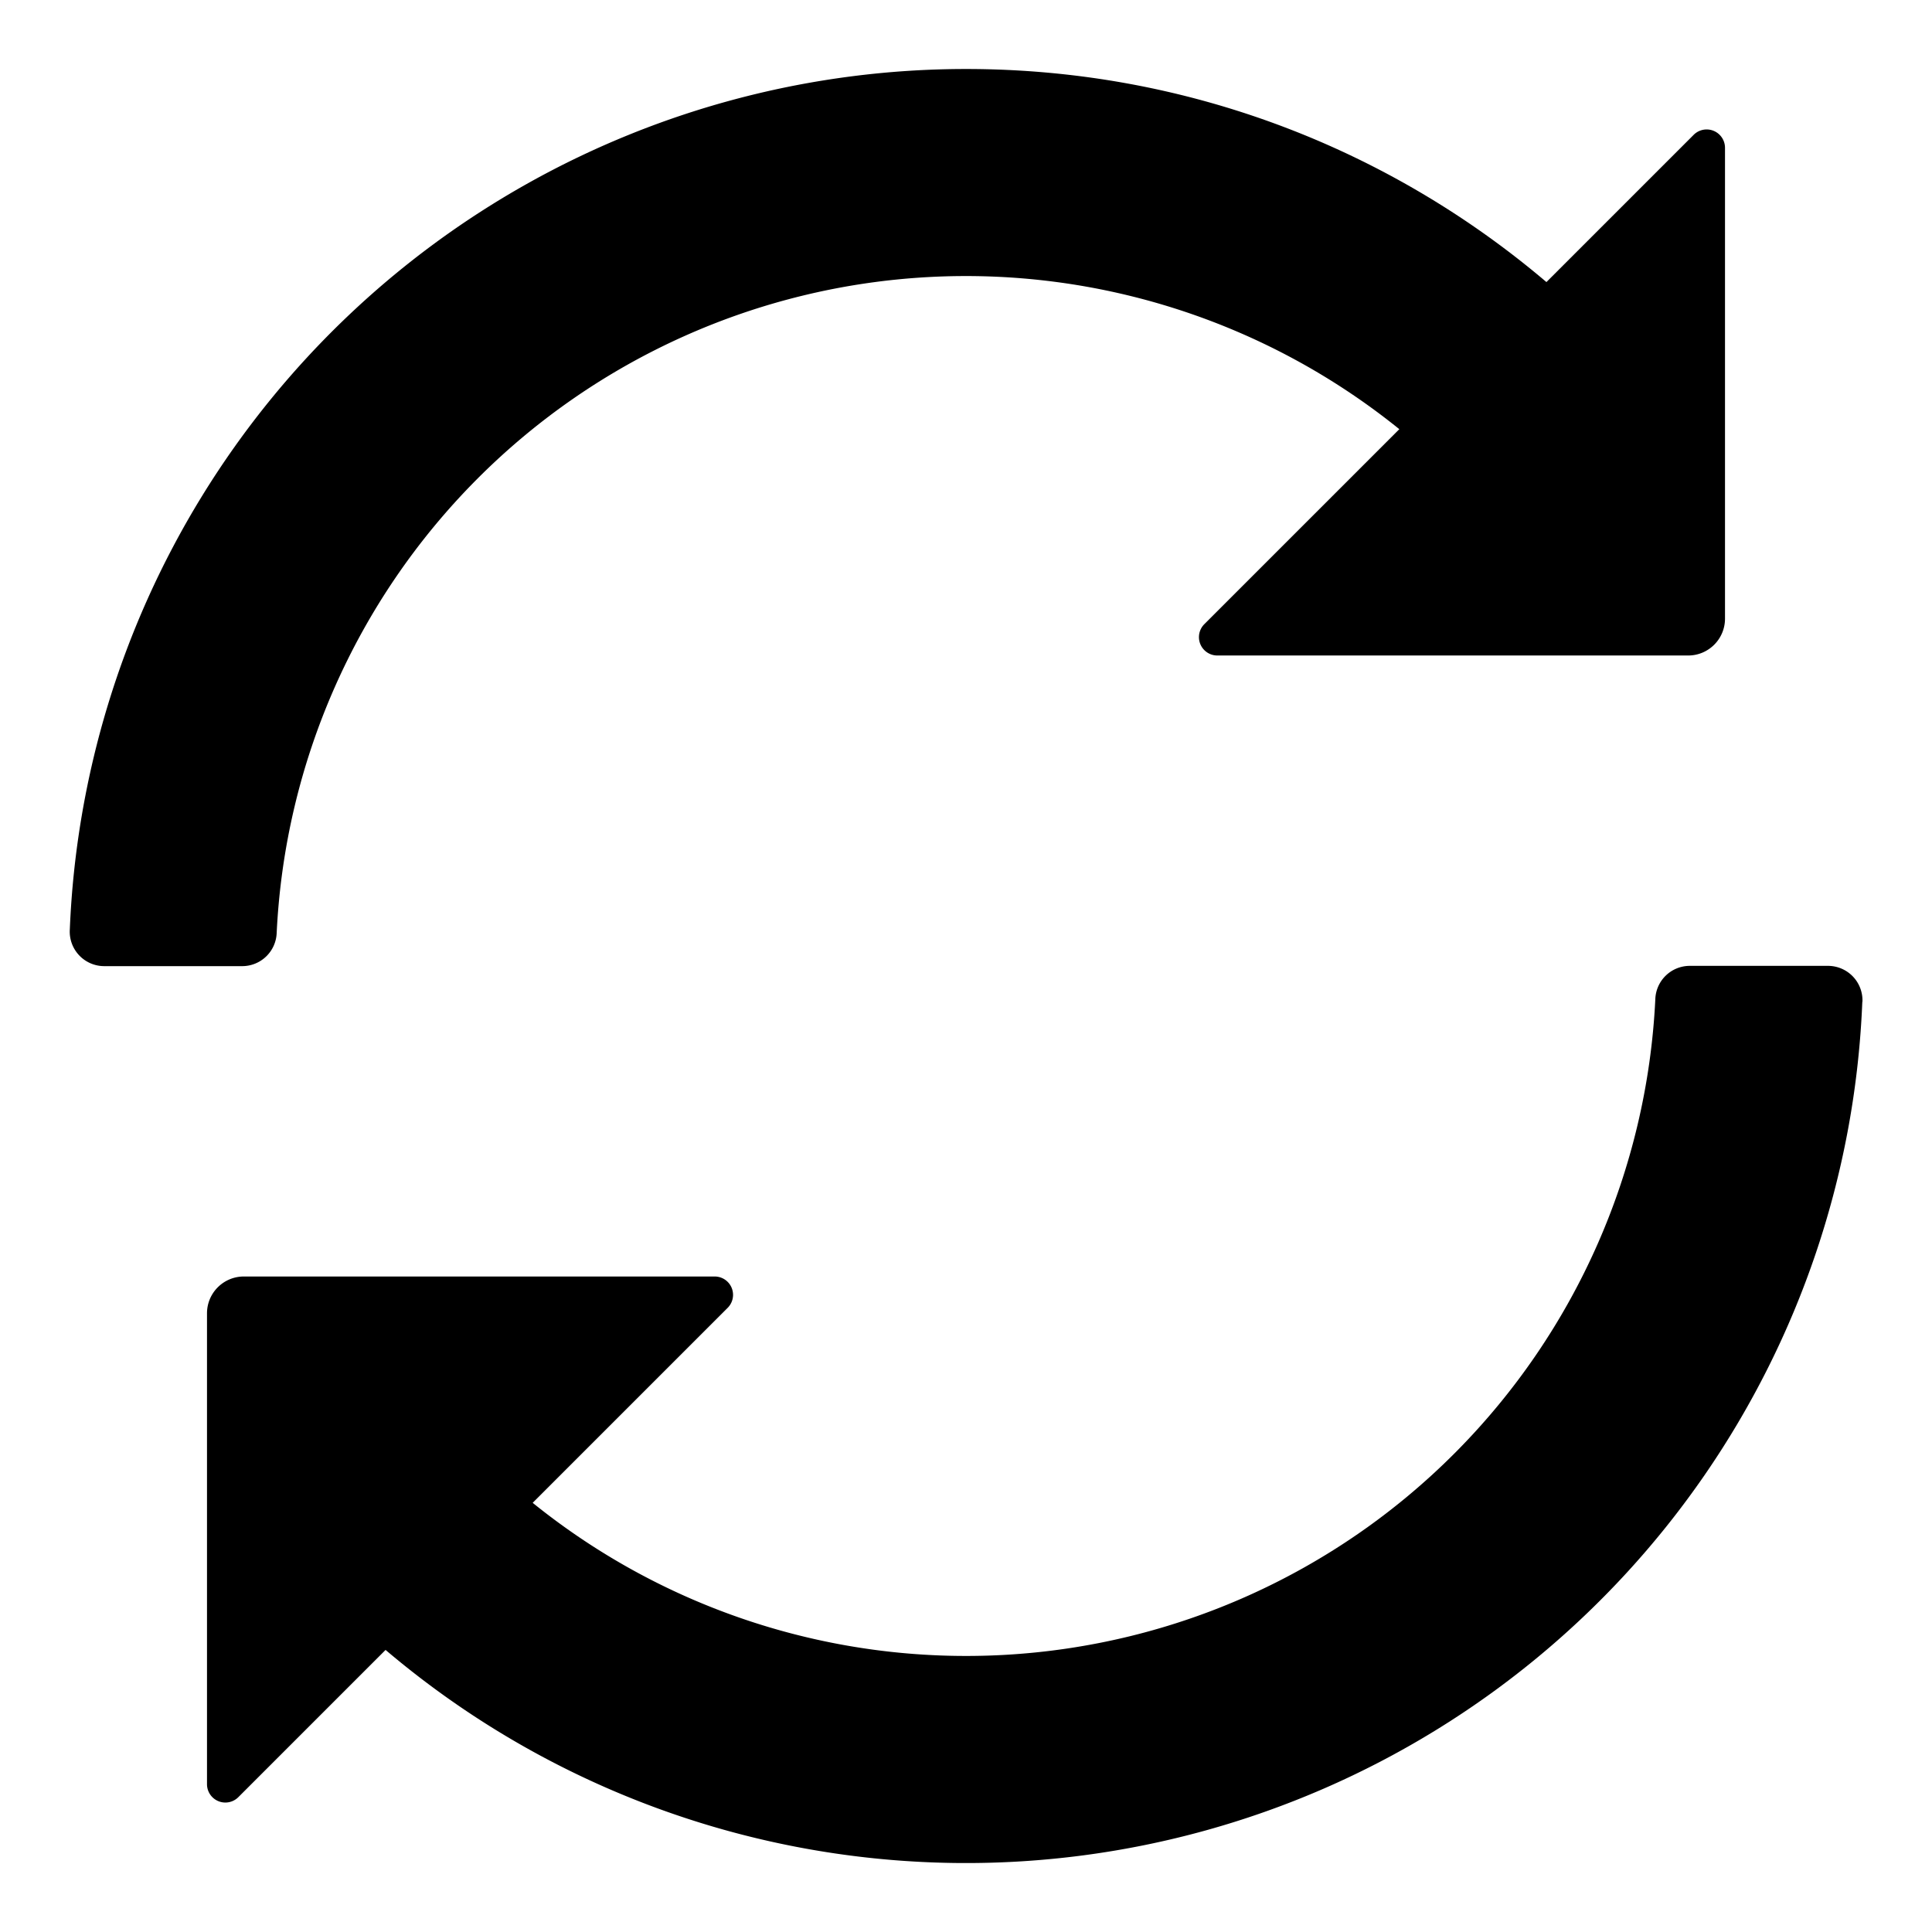 <svg class="icon"  viewBox="0 0 1024 1024" version="1.1" xmlns="http://www.w3.org/2000/svg"><path d="M987.063 531.017l-0.146 3.291a475.429 475.429 0 0 1-782.555 340.187l-77.97 77.97a9.728 9.728 0 0 1-16.677-6.875V696.101c0-10.825 8.777-19.529 19.529-19.529h249.49a9.728 9.728 0 0 1 6.875 16.677L282.331 796.526a365.714 365.714 0 0 0 595.017-266.825 18.286 18.286 0 0 1 18.286-17.774h73.216a18.286 18.286 0 0 1 18.286 19.017zM512 36.571c117.321 0 224.695 42.496 307.639 112.933L897.609 71.534a9.728 9.728 0 0 1 16.677 6.875v249.49c0 10.825-8.777 19.529-19.529 19.529H645.266a9.728 9.728 0 0 1-6.875-16.677L741.669 227.474a365.714 365.714 0 0 0-595.017 266.898 18.286 18.286 0 0 1-18.286 17.701H55.296a18.286 18.286 0 0 1-18.286-19.602A475.429 475.429 0 0 1 512 36.571z"  /></svg>